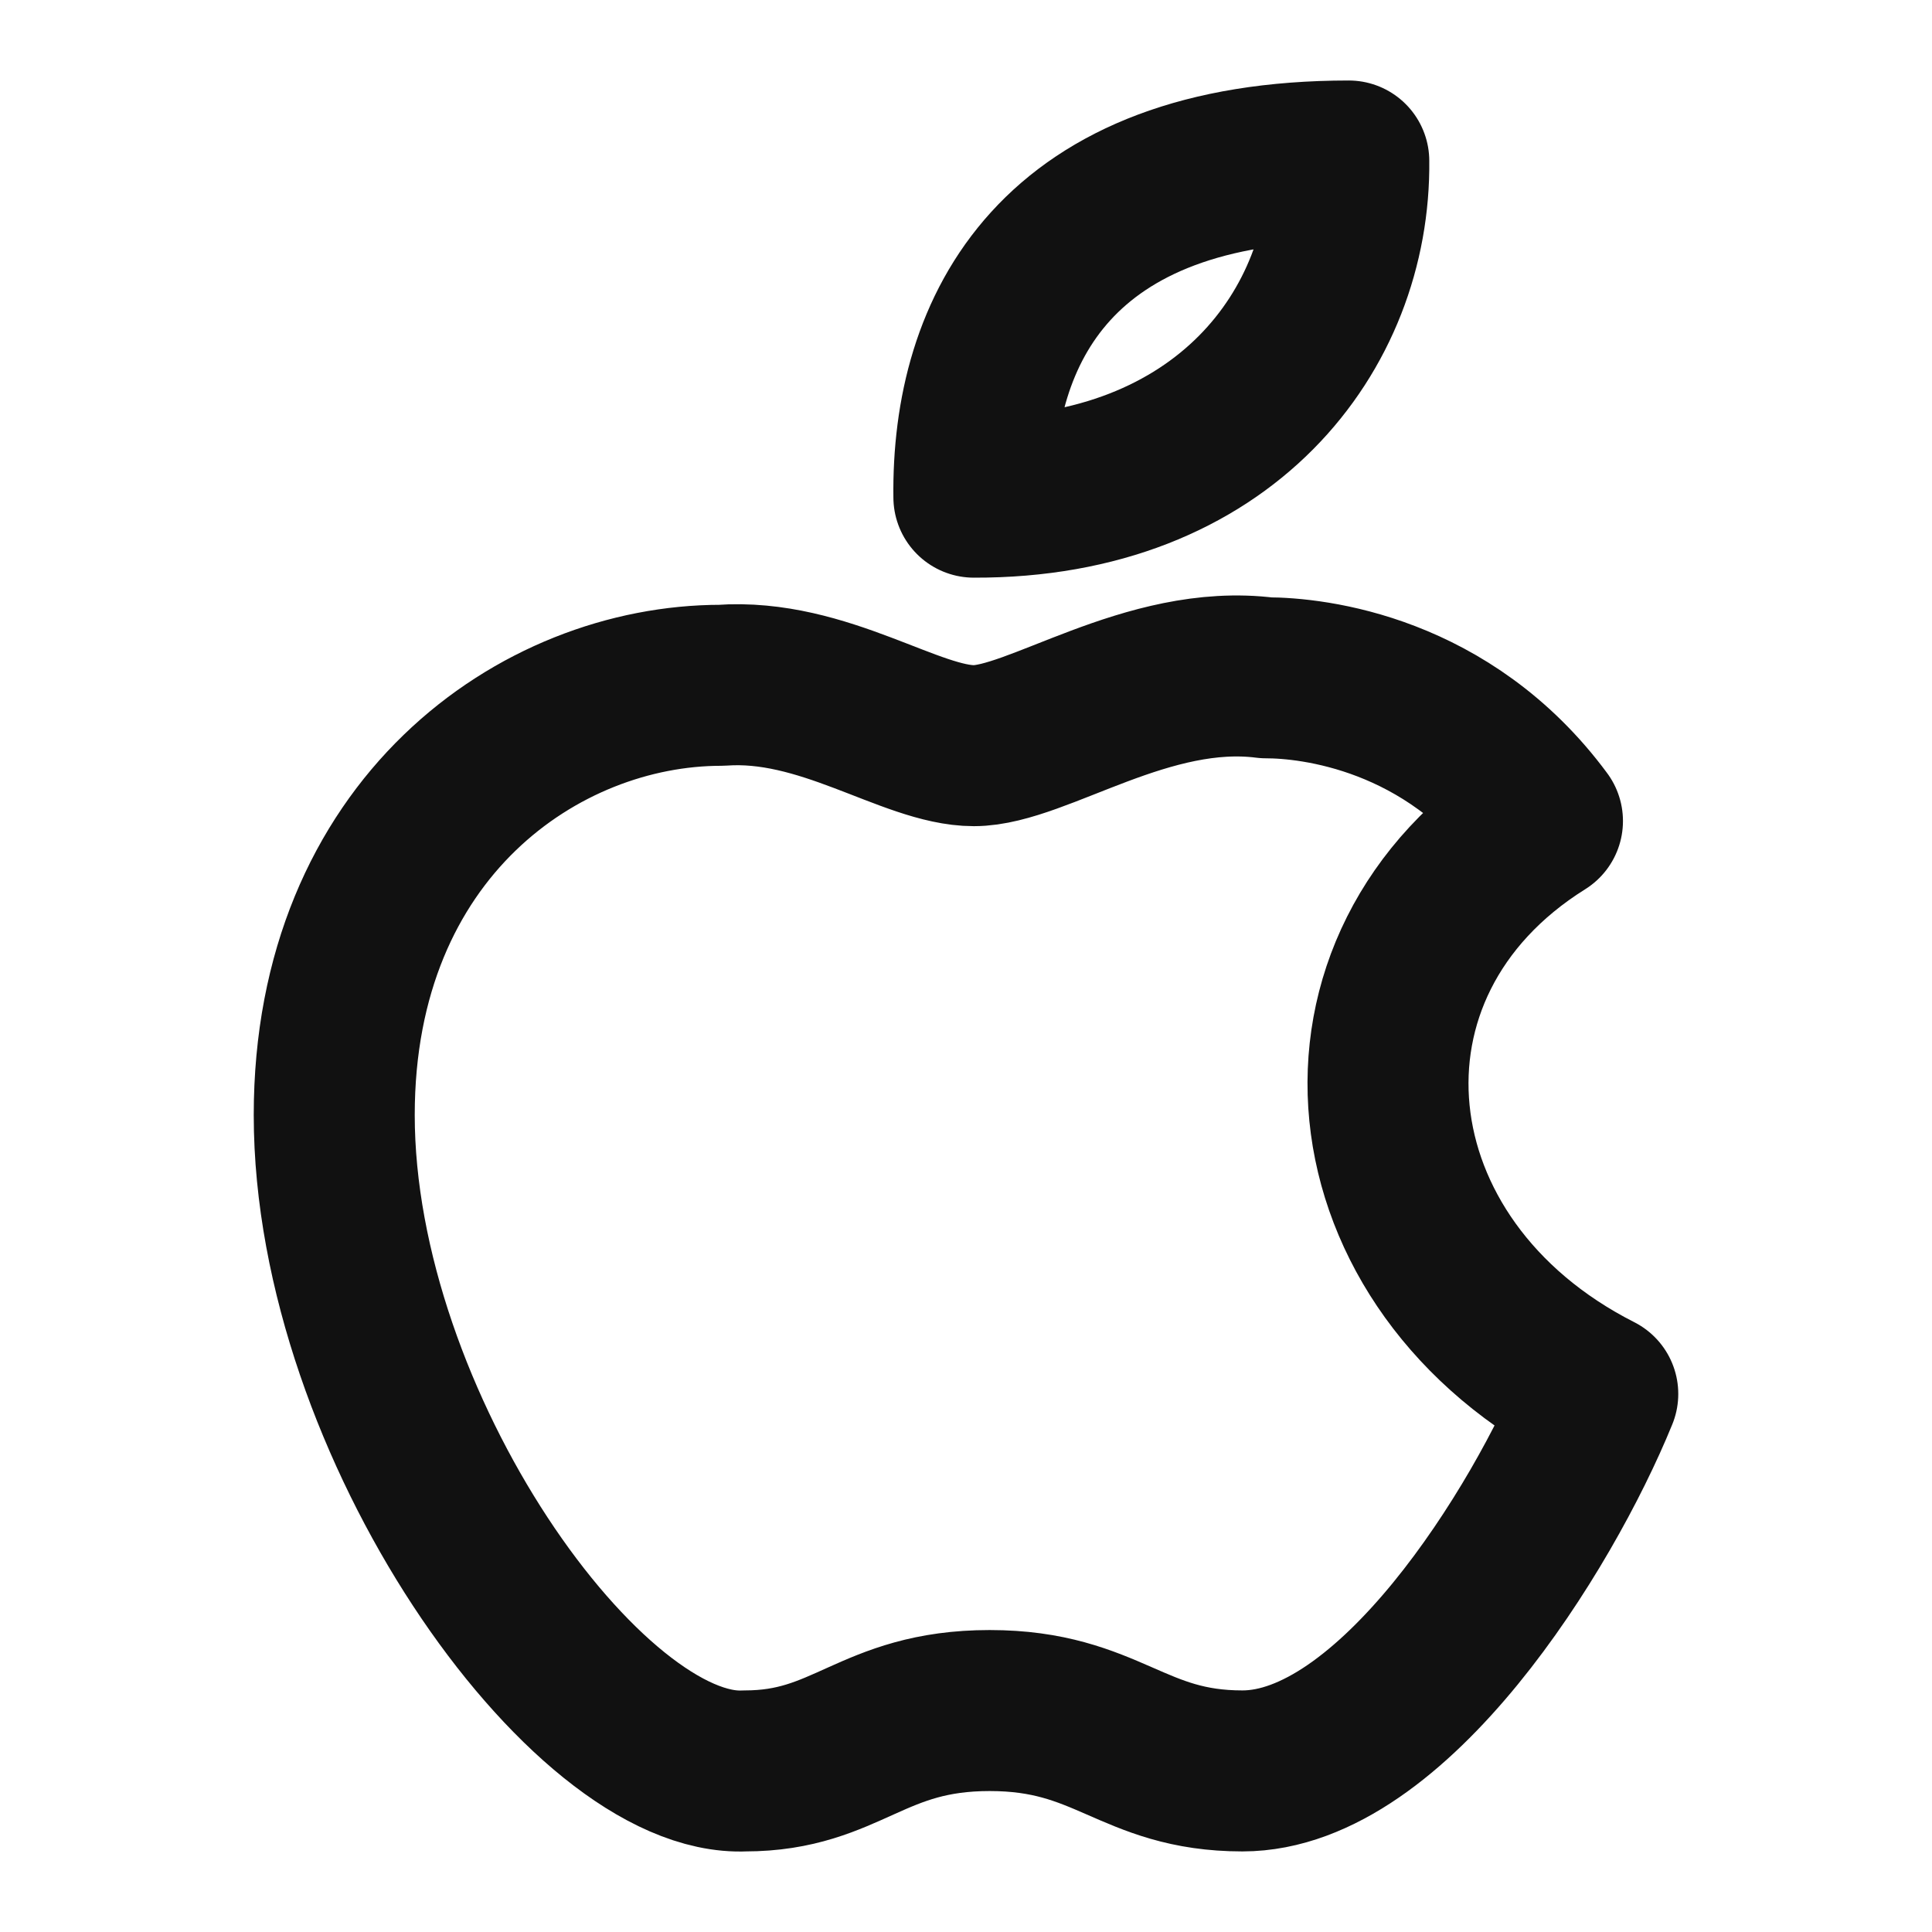 <svg width="24" height="24" viewBox="0 0 24 24" fill="none" xmlns="http://www.w3.org/2000/svg">
<path d="M19.161 10.199C17.984 8.607 16.316 8.42 15.728 8.42C14.256 8.232 12.883 9.263 12.098 9.263C11.313 9.263 10.234 8.42 8.959 8.513C6.703 8.513 4.152 10.293 4.152 13.851C4.152 17.691 7.291 22.092 9.253 21.999C10.529 21.999 10.823 21.249 12.294 21.249C13.766 21.249 14.06 21.999 15.434 21.999C17.297 21.999 19.161 19.002 19.848 17.316C16.709 15.724 16.316 11.978 19.161 10.199Z" stroke="#111111" stroke-width="2" stroke-linecap="round" stroke-linejoin="round"/>
<path d="M16.755 2C13.117 2 12.071 4.093 12.098 6.176C15.21 6.186 16.779 4.093 16.755 2Z" stroke="#111111" stroke-width="2" stroke-linecap="round" stroke-linejoin="round"/>
</svg>
